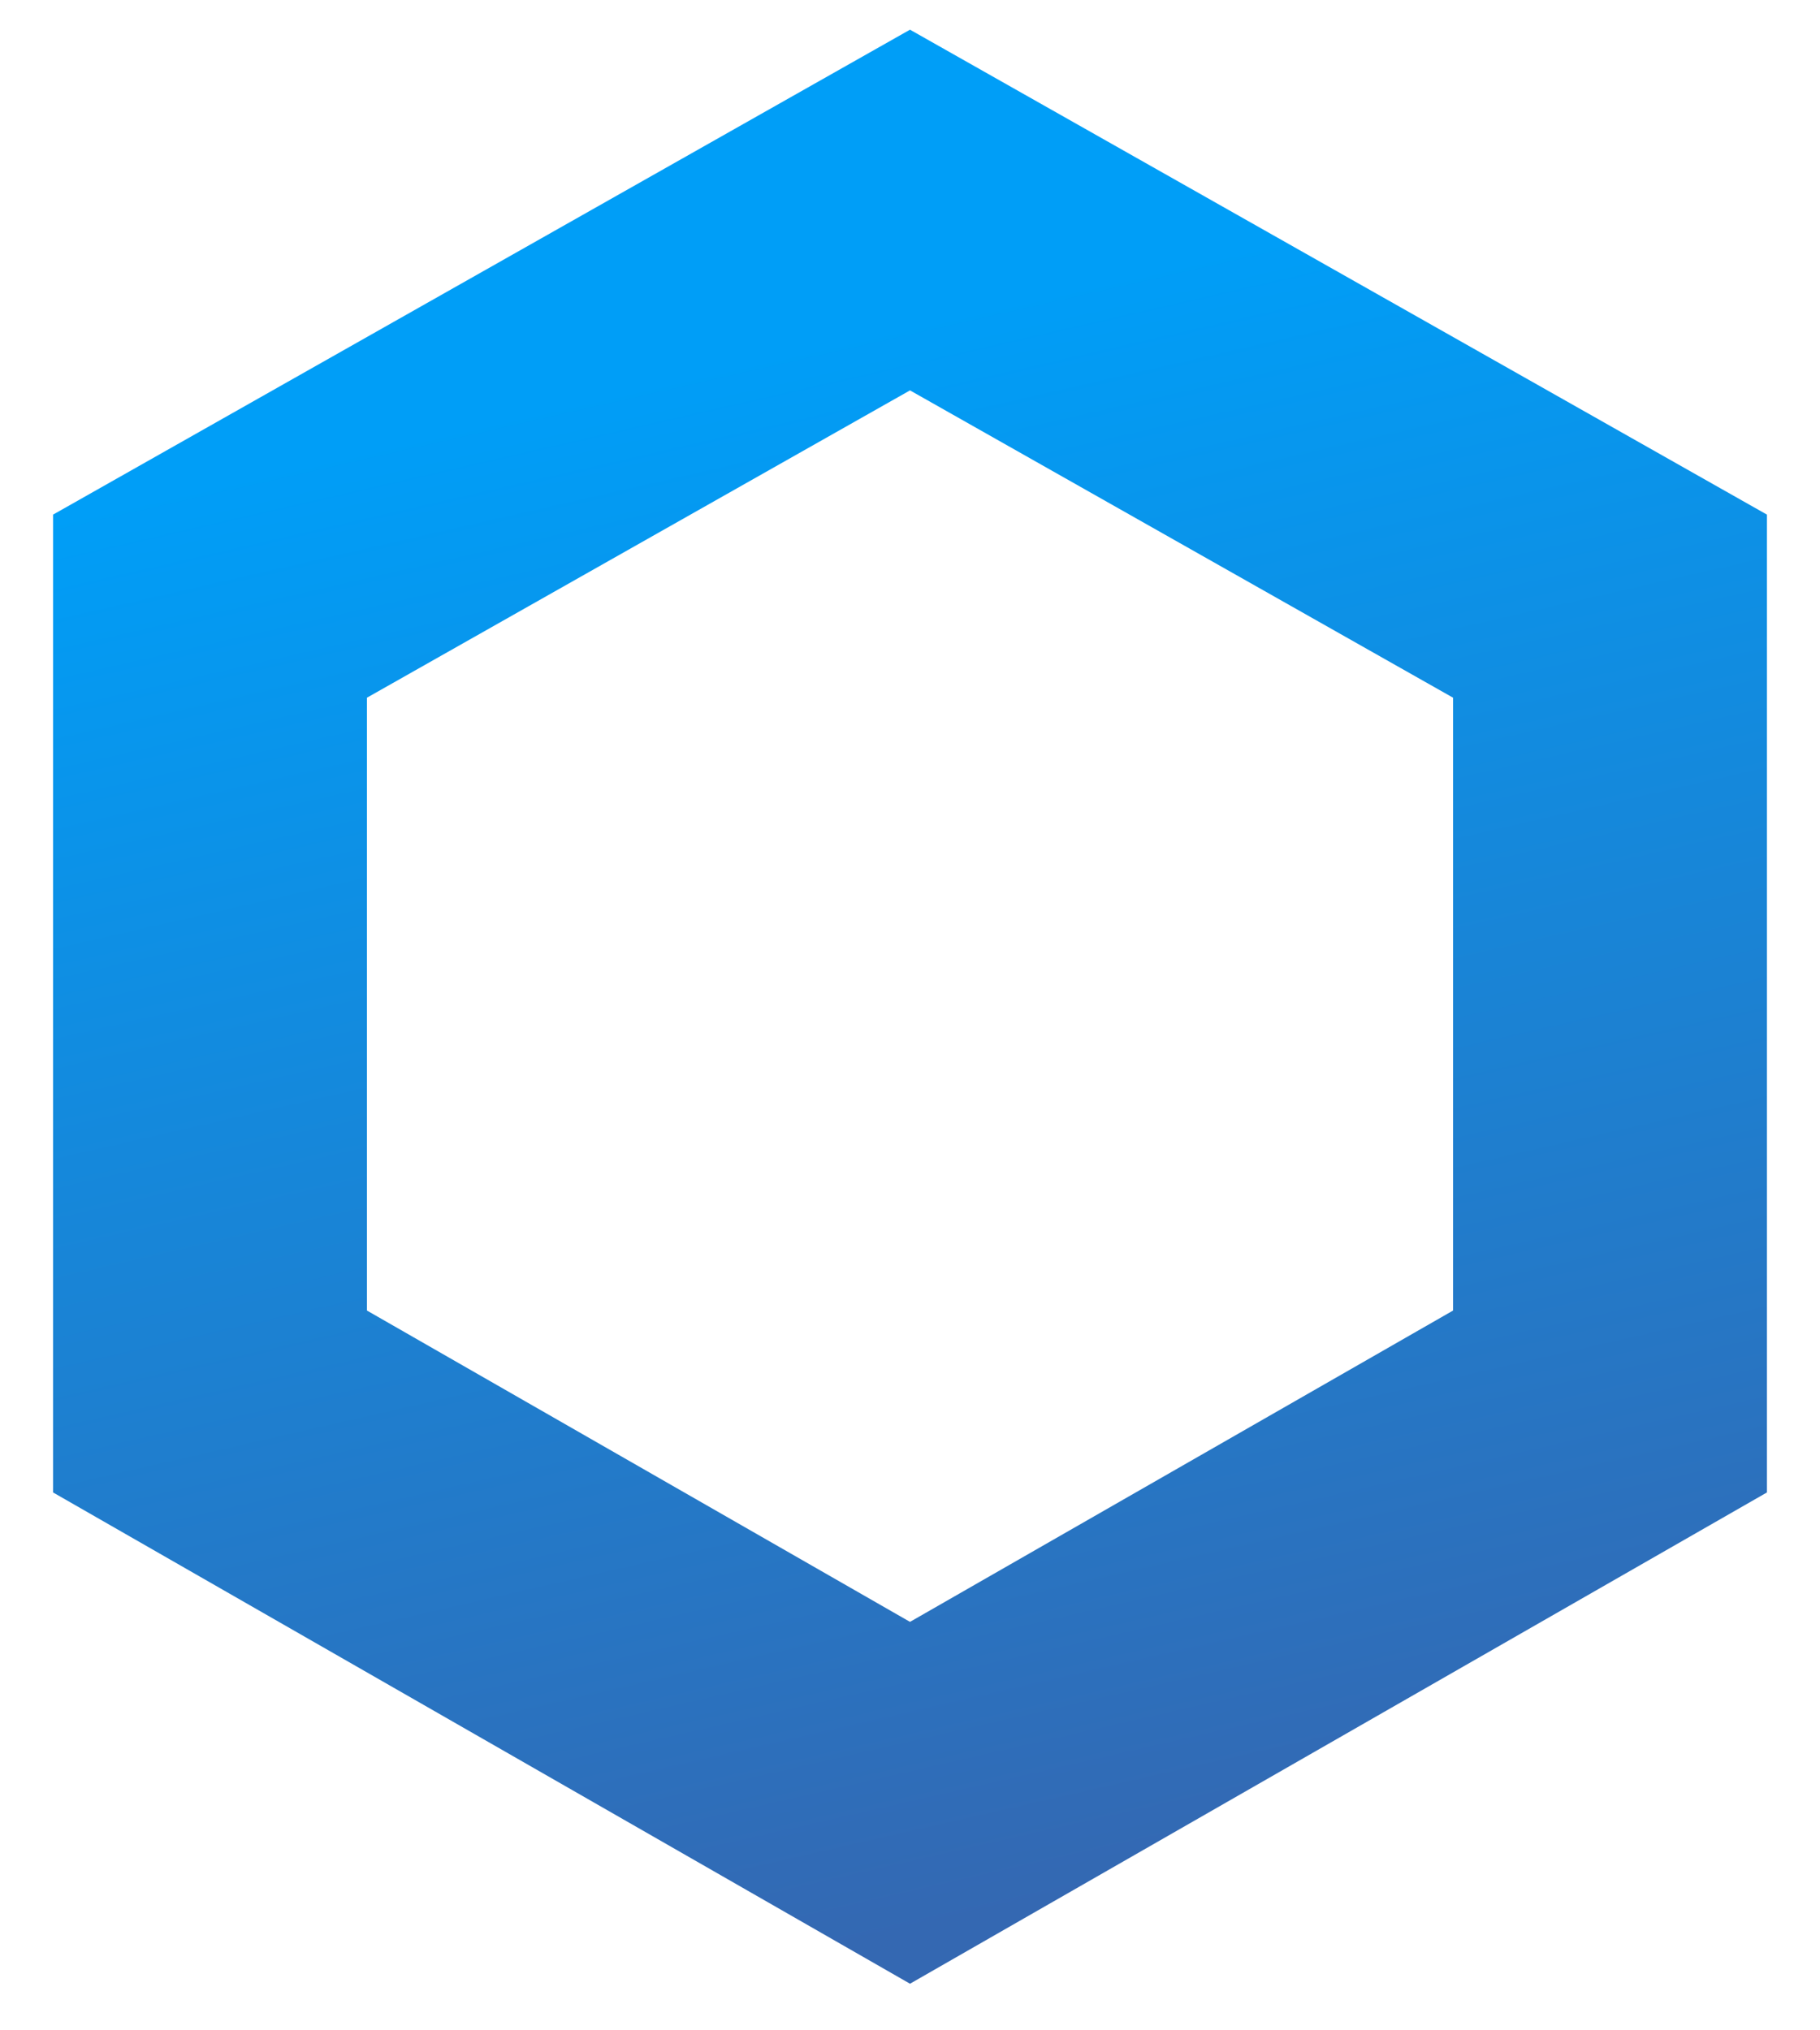 <svg width="26" height="29" viewBox="0 0 26 29" fill="none" xmlns="http://www.w3.org/2000/svg">
<path d="M3 20.018V8.658L13 3L23 8.658V20.018L13 25.75L3 20.018Z" stroke="url(#paint0_linear_26_1334)" stroke-width="4.484"/>
<defs>
<linearGradient id="paint0_linear_26_1334" x1="15.891" y1="27.002" x2="5.073" y2="-20.328" gradientUnits="userSpaceOnUse">
<stop stop-color="#3468B2"/>
<stop offset="0.464" stop-color="#009EF7"/>
<stop offset="1" stop-color="#009EF7"/>
</linearGradient>
</defs>
</svg>
